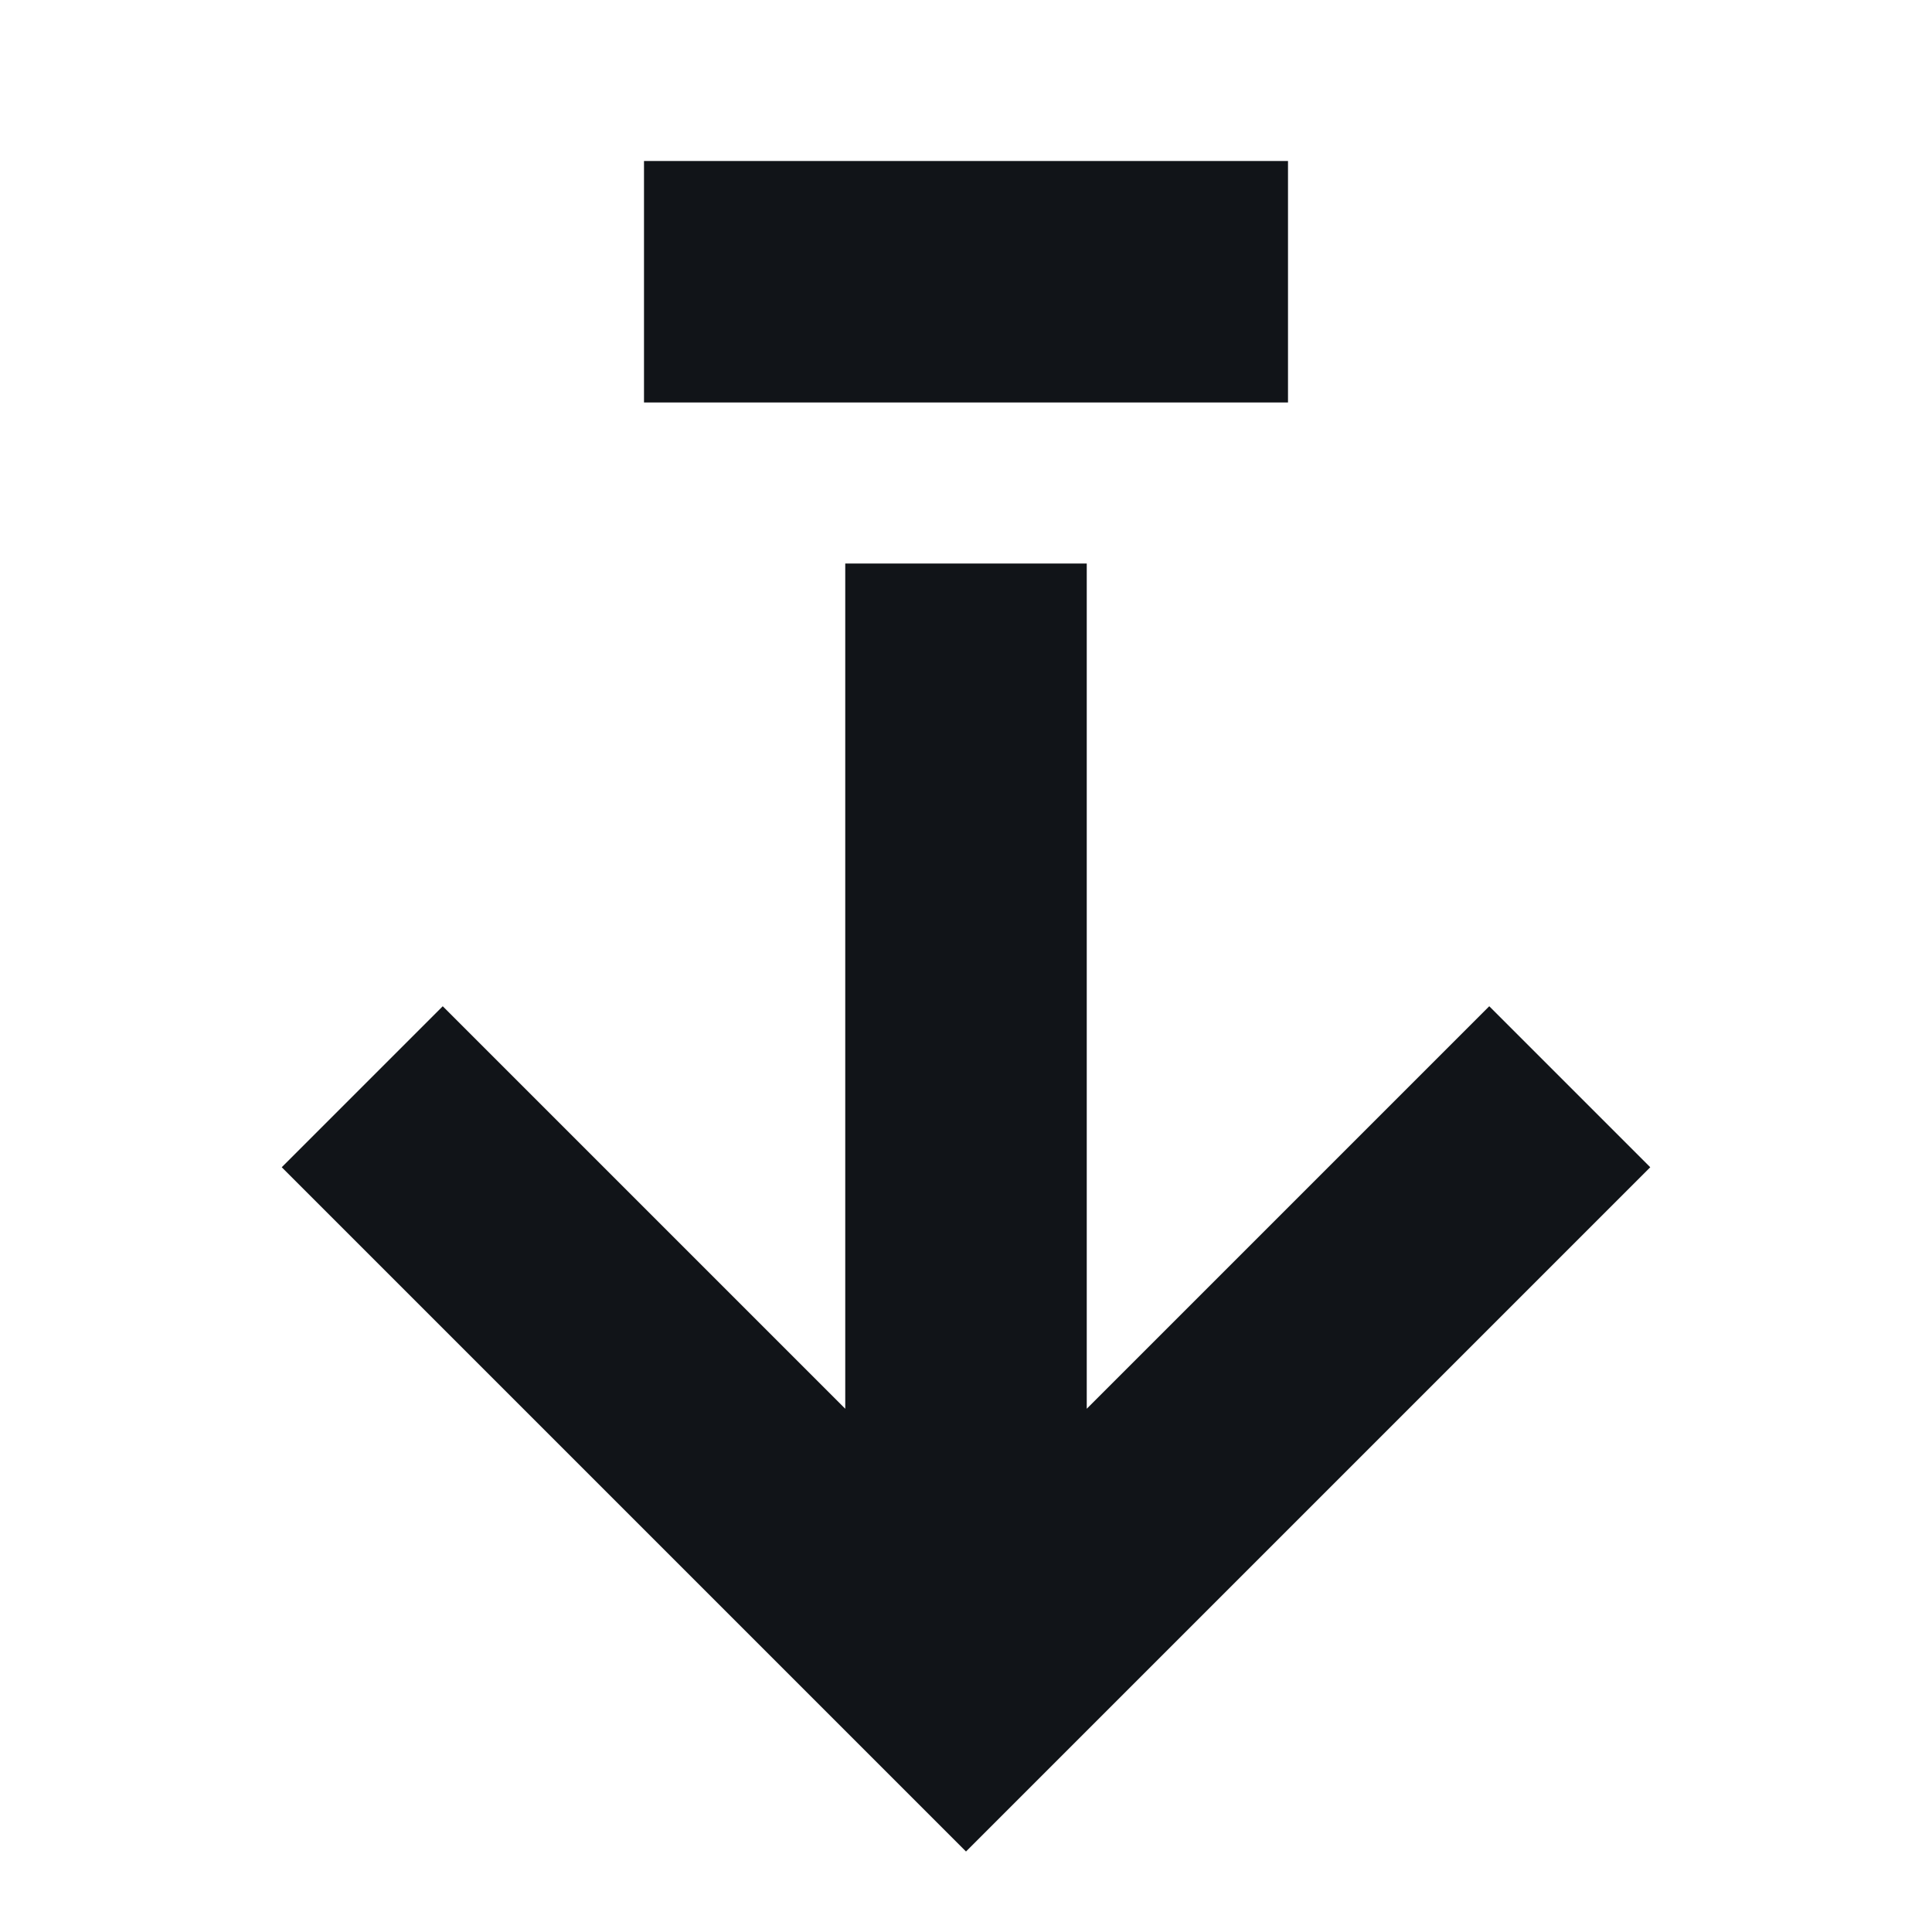 <svg width="24" height="24" viewBox="0 0 24 24" fill="none" xmlns="http://www.w3.org/2000/svg">
<path d="M13.5 17.5L18.5 12.5L20.5 14.5L12 23L3.5 14.5L5.5 12.5L10.5 17.5V7H13.5V17.5ZM16 5H8V2H16V5Z" fill="#111418"/>
</svg>
